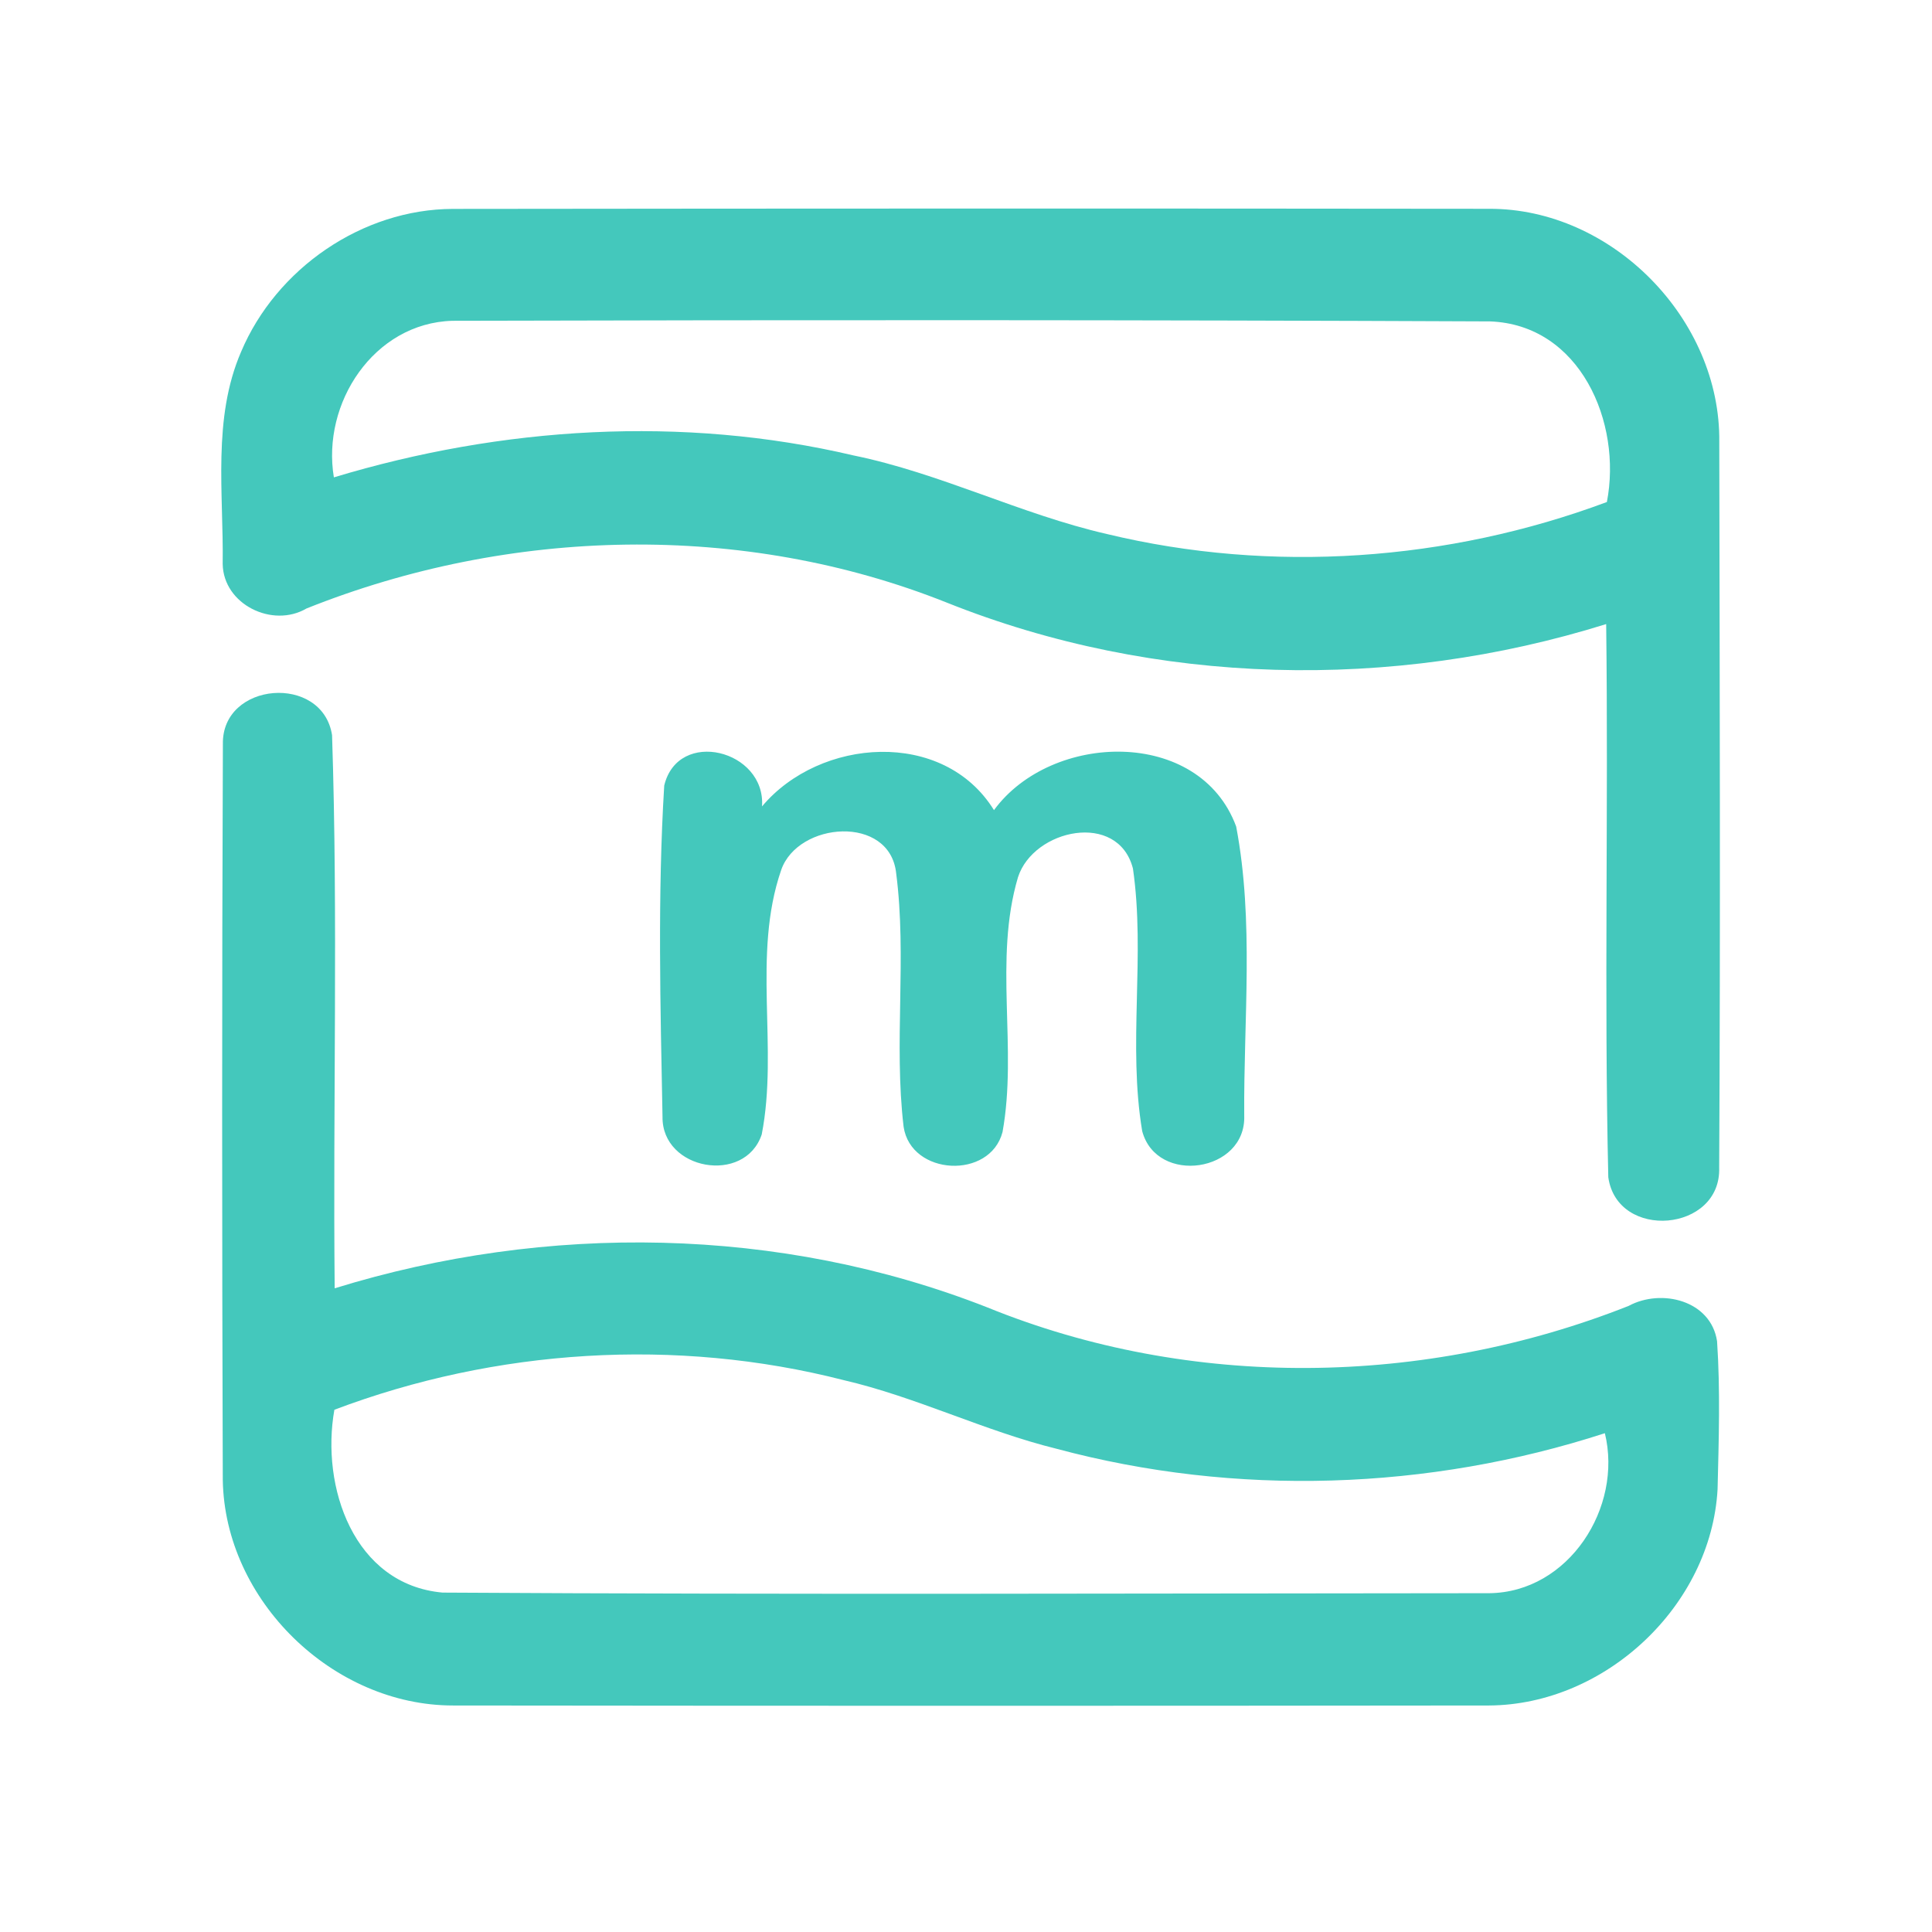 <?xml version="1.0" encoding="UTF-8" ?>
<!DOCTYPE svg PUBLIC "-//W3C//DTD SVG 1.1//EN" "http://www.w3.org/Graphics/SVG/1.1/DTD/svg11.dtd">
<svg width="192pt" height="192pt" viewBox="0 0 192 192" version="1.1" xmlns="http://www.w3.org/2000/svg">
<g id="#44c8bcff">
<path fill="#44c8bc" opacity="1.00" d=" M 23.96 34.96 C 27.45 26.69 36.00 20.78 45.02 20.76 C 79.34 20.72 113.66 20.71 147.98 20.75 C 160.21 20.70 171.02 31.73 170.86 43.94 C 170.90 67.97 170.98 92.01 170.85 116.03 C 171.07 122.45 160.72 123.32 159.83 116.99 C 159.41 98.68 159.85 80.34 159.62 62.02 C 138.34 68.67 114.85 68.19 94.10 59.89 C 73.84 51.81 50.63 52.40 30.46 60.47 C 27.08 62.45 22.20 60.07 22.13 56.05 C 22.23 49.02 21.09 41.60 23.96 34.96 M 33.18 47.44 C 49.85 42.40 67.81 41.26 84.82 45.26 C 93.47 47.03 101.41 51.10 110.00 53.07 C 126.38 57.02 143.93 55.77 159.69 49.89 C 161.22 42.00 157.04 32.25 148.05 31.94 C 113.69 31.79 79.31 31.79 44.95 31.88 C 37.15 32.11 31.95 40.07 33.18 47.44 Z" />
<path fill="#44c8bc" opacity="1.00" d=" M 22.15 73.96 C 22.02 67.73 32.05 66.94 33.00 73.06 C 33.60 91.35 33.08 109.71 33.26 128.03 C 54.32 121.52 77.51 121.84 98.10 129.92 C 118.34 138.16 141.60 137.80 161.85 129.78 C 165.11 128.02 170.03 129.23 170.64 133.29 C 170.97 138.19 170.81 143.11 170.69 148.01 C 170.04 159.58 159.54 169.42 147.98 169.49 C 113.66 169.53 79.34 169.53 45.02 169.49 C 33.07 169.49 22.34 159.05 22.14 147.08 C 22.06 122.71 22.05 98.33 22.15 73.96 M 33.23 140.10 C 31.87 147.74 35.14 157.47 43.98 158.27 C 78.65 158.48 113.34 158.35 148.01 158.33 C 155.90 158.24 161.29 149.81 159.49 142.43 C 141.97 148.12 122.82 148.76 105.01 143.98 C 97.79 142.20 91.07 138.83 83.82 137.15 C 67.18 132.89 49.26 134.04 33.23 140.10 Z" />
<path fill="#44c8bc" opacity="1.00" d=" M 66.01 78.07 C 67.38 72.33 76.11 74.53 75.73 80.14 C 81.46 73.31 93.76 72.39 98.78 80.51 C 104.47 72.73 119.21 72.27 122.85 82.14 C 124.64 91.56 123.58 101.33 123.65 110.87 C 123.85 116.52 114.95 117.81 113.51 112.41 C 112.07 103.83 113.84 94.93 112.59 86.31 C 111.11 80.58 102.72 82.38 101.17 87.17 C 98.73 95.39 101.14 104.17 99.63 112.50 C 98.39 117.25 90.53 116.85 89.80 111.98 C 88.81 103.63 90.14 95.13 89.06 86.78 C 88.44 80.94 79.29 81.64 77.63 86.47 C 74.72 94.93 77.38 104.13 75.70 112.74 C 74.02 117.76 65.77 116.29 65.84 110.99 C 65.63 100.04 65.34 89.00 66.01 78.07 Z" />
</g>
</svg>
